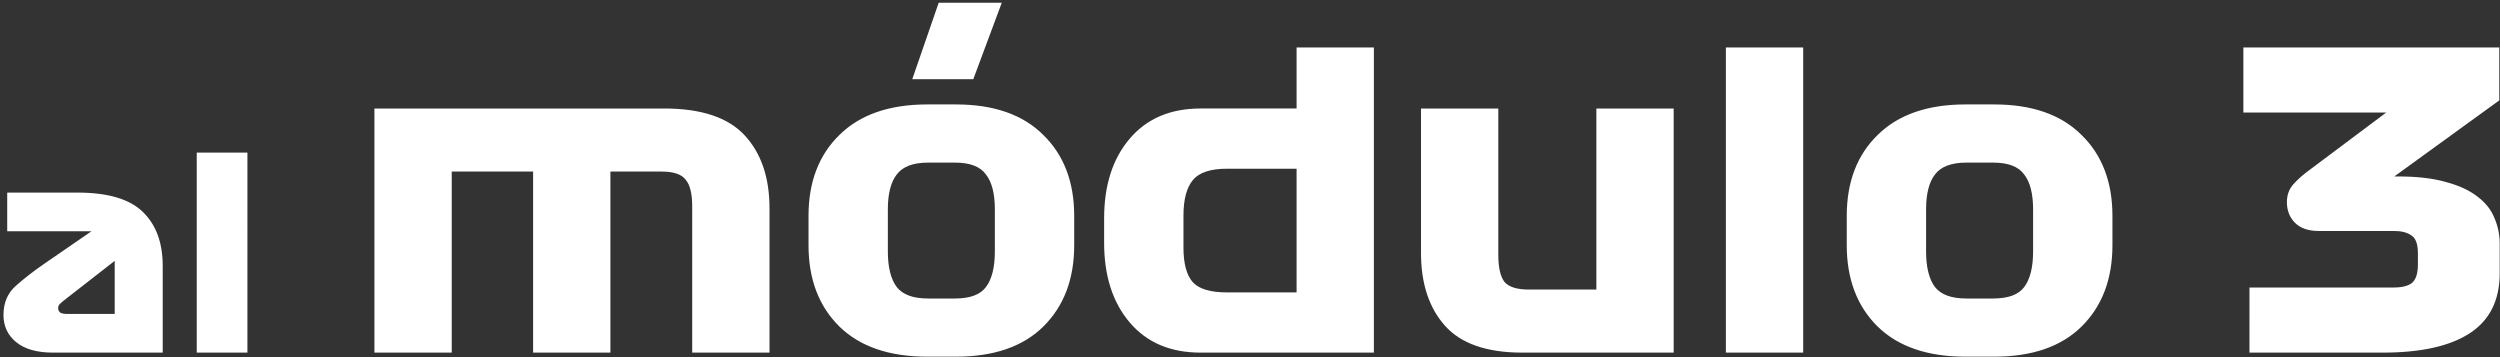<svg xmlns="http://www.w3.org/2000/svg" width="553" height="79" fill="none" viewBox="0 0 553 79">
  <rect x="0" y="0" width="553" height="79" fill="#333333" stroke="none"/>
  <path fill="#fff" d="M35.993 58.825V78H11.744c-3.54 0-6.254-.767-8.142-2.301C1.714 74.165.77 72.159.77 69.681c0-2.714.924-4.877 2.773-6.49 1.849-1.652 4.071-3.363 6.667-5.133l10.03-6.903H1.596V42.6h15.517c6.765 0 11.603 1.436 14.514 4.307 2.91 2.832 4.366 6.805 4.366 11.918ZM14.93 69.445h10.443V57.704l-10.679 8.319c-.669.511-1.14.905-1.416 1.18-.275.236-.413.55-.413.944 0 .433.157.767.472 1.003.315.197.846.295 1.593.295ZM43.52 33.75h11.21V78H43.52V33.75ZM82.823 78V24h64.08c8.22 0 14.16 1.98 17.82 5.94 3.66 3.96 5.49 9.33 5.49 16.11V78h-17.1V45.6c0-2.76-.48-4.71-1.44-5.85-.9-1.2-2.67-1.8-5.31-1.8h-11.34V78h-17.1V37.95h-18V78h-17.1Zm154.79-30.24v6.48c0 7.5-2.28 13.5-6.84 18-4.5 4.44-10.95 6.66-19.35 6.66h-6.3c-8.4 0-14.88-2.22-19.44-6.66-4.56-4.5-6.84-10.5-6.84-18v-6.48c0-7.5 2.28-13.47 6.84-17.91 4.56-4.5 11.04-6.75 19.44-6.75h6.3c8.4 0 14.85 2.25 19.35 6.75 4.56 4.44 6.84 10.41 6.84 17.91Zm-17.55-1.44c0-3.48-.66-6.06-1.98-7.74-1.26-1.74-3.54-2.61-6.84-2.61h-5.94c-3.3 0-5.61.87-6.93 2.61-1.32 1.68-1.98 4.26-1.98 7.74v9.27c0 3.54.66 6.18 1.98 7.92 1.32 1.68 3.63 2.52 6.93 2.52h5.94c3.3 0 5.58-.84 6.84-2.52 1.32-1.74 1.98-4.38 1.98-7.92v-9.27Zm-18.27-28.8L207.643.6h13.95l-6.3 16.92h-13.5Zm102.11-7.02V78h-38.34c-6.66 0-11.88-2.22-15.66-6.66-3.78-4.44-5.67-10.32-5.67-17.64v-5.4c0-7.32 1.89-13.2 5.67-17.64 3.78-4.44 9-6.66 15.66-6.66h21.24V10.5h17.1Zm-32.49 54.18h15.39V37.32h-15.39c-3.66 0-6.18.84-7.56 2.52-1.38 1.68-2.07 4.29-2.07 7.83v7.11c0 3.54.69 6.09 2.07 7.65 1.38 1.5 3.9 2.25 7.56 2.25Zm81.703-.63V24h17.1v54h-33.48c-7.86 0-13.56-1.98-17.1-5.94-3.54-3.96-5.31-9.33-5.31-16.11V24h17.1v32.4c0 2.76.45 4.74 1.35 5.94.96 1.14 2.76 1.71 5.4 1.71h14.94Zm28.648-53.55h17.1V78h-17.1V10.5Zm85.507 37.26v6.48c0 7.5-2.28 13.5-6.84 18-4.5 4.44-10.95 6.66-19.35 6.66h-6.3c-8.4 0-14.88-2.22-19.44-6.66-4.56-4.5-6.84-10.5-6.84-18v-6.48c0-7.5 2.28-13.47 6.84-17.91 4.56-4.5 11.04-6.75 19.44-6.75h6.3c8.4 0 14.85 2.25 19.35 6.75 4.56 4.44 6.84 10.41 6.84 17.91Zm-17.55-1.44c0-3.48-.66-6.06-1.98-7.74-1.26-1.74-3.54-2.61-6.84-2.61h-5.94c-3.3 0-5.61.87-6.93 2.61-1.32 1.68-1.98 4.26-1.98 7.74v9.27c0 3.54.66 6.18 1.98 7.92 1.32 1.68 3.63 2.52 6.93 2.52h5.94c3.3 0 5.58-.84 6.84-2.52 1.32-1.74 1.98-4.38 1.98-7.92v-9.27Zm61.632-9.09 16.47-12.33h-31.59V10.5h56.61v11.7l-23.22 16.83h.81c4.26 0 7.83.42 10.71 1.26 2.88.78 5.19 1.86 6.93 3.24 1.74 1.32 2.97 2.88 3.69 4.68.78 1.8 1.17 3.69 1.17 5.67v6.57c0 5.94-2.19 10.35-6.57 13.23-4.38 2.88-10.83 4.32-19.35 4.32h-29.43V63.6h31.77c1.92 0 3.3-.33 4.14-.99.9-.72 1.35-2.1 1.35-4.14v-2.43c0-2.04-.48-3.36-1.44-3.96-.9-.66-2.19-.99-3.87-.99h-16.65c-2.28 0-4.02-.6-5.22-1.8-1.2-1.2-1.8-2.73-1.8-4.59 0-1.56.48-2.88 1.44-3.96 1.02-1.14 2.37-2.31 4.05-3.51Z"/>
</svg>
